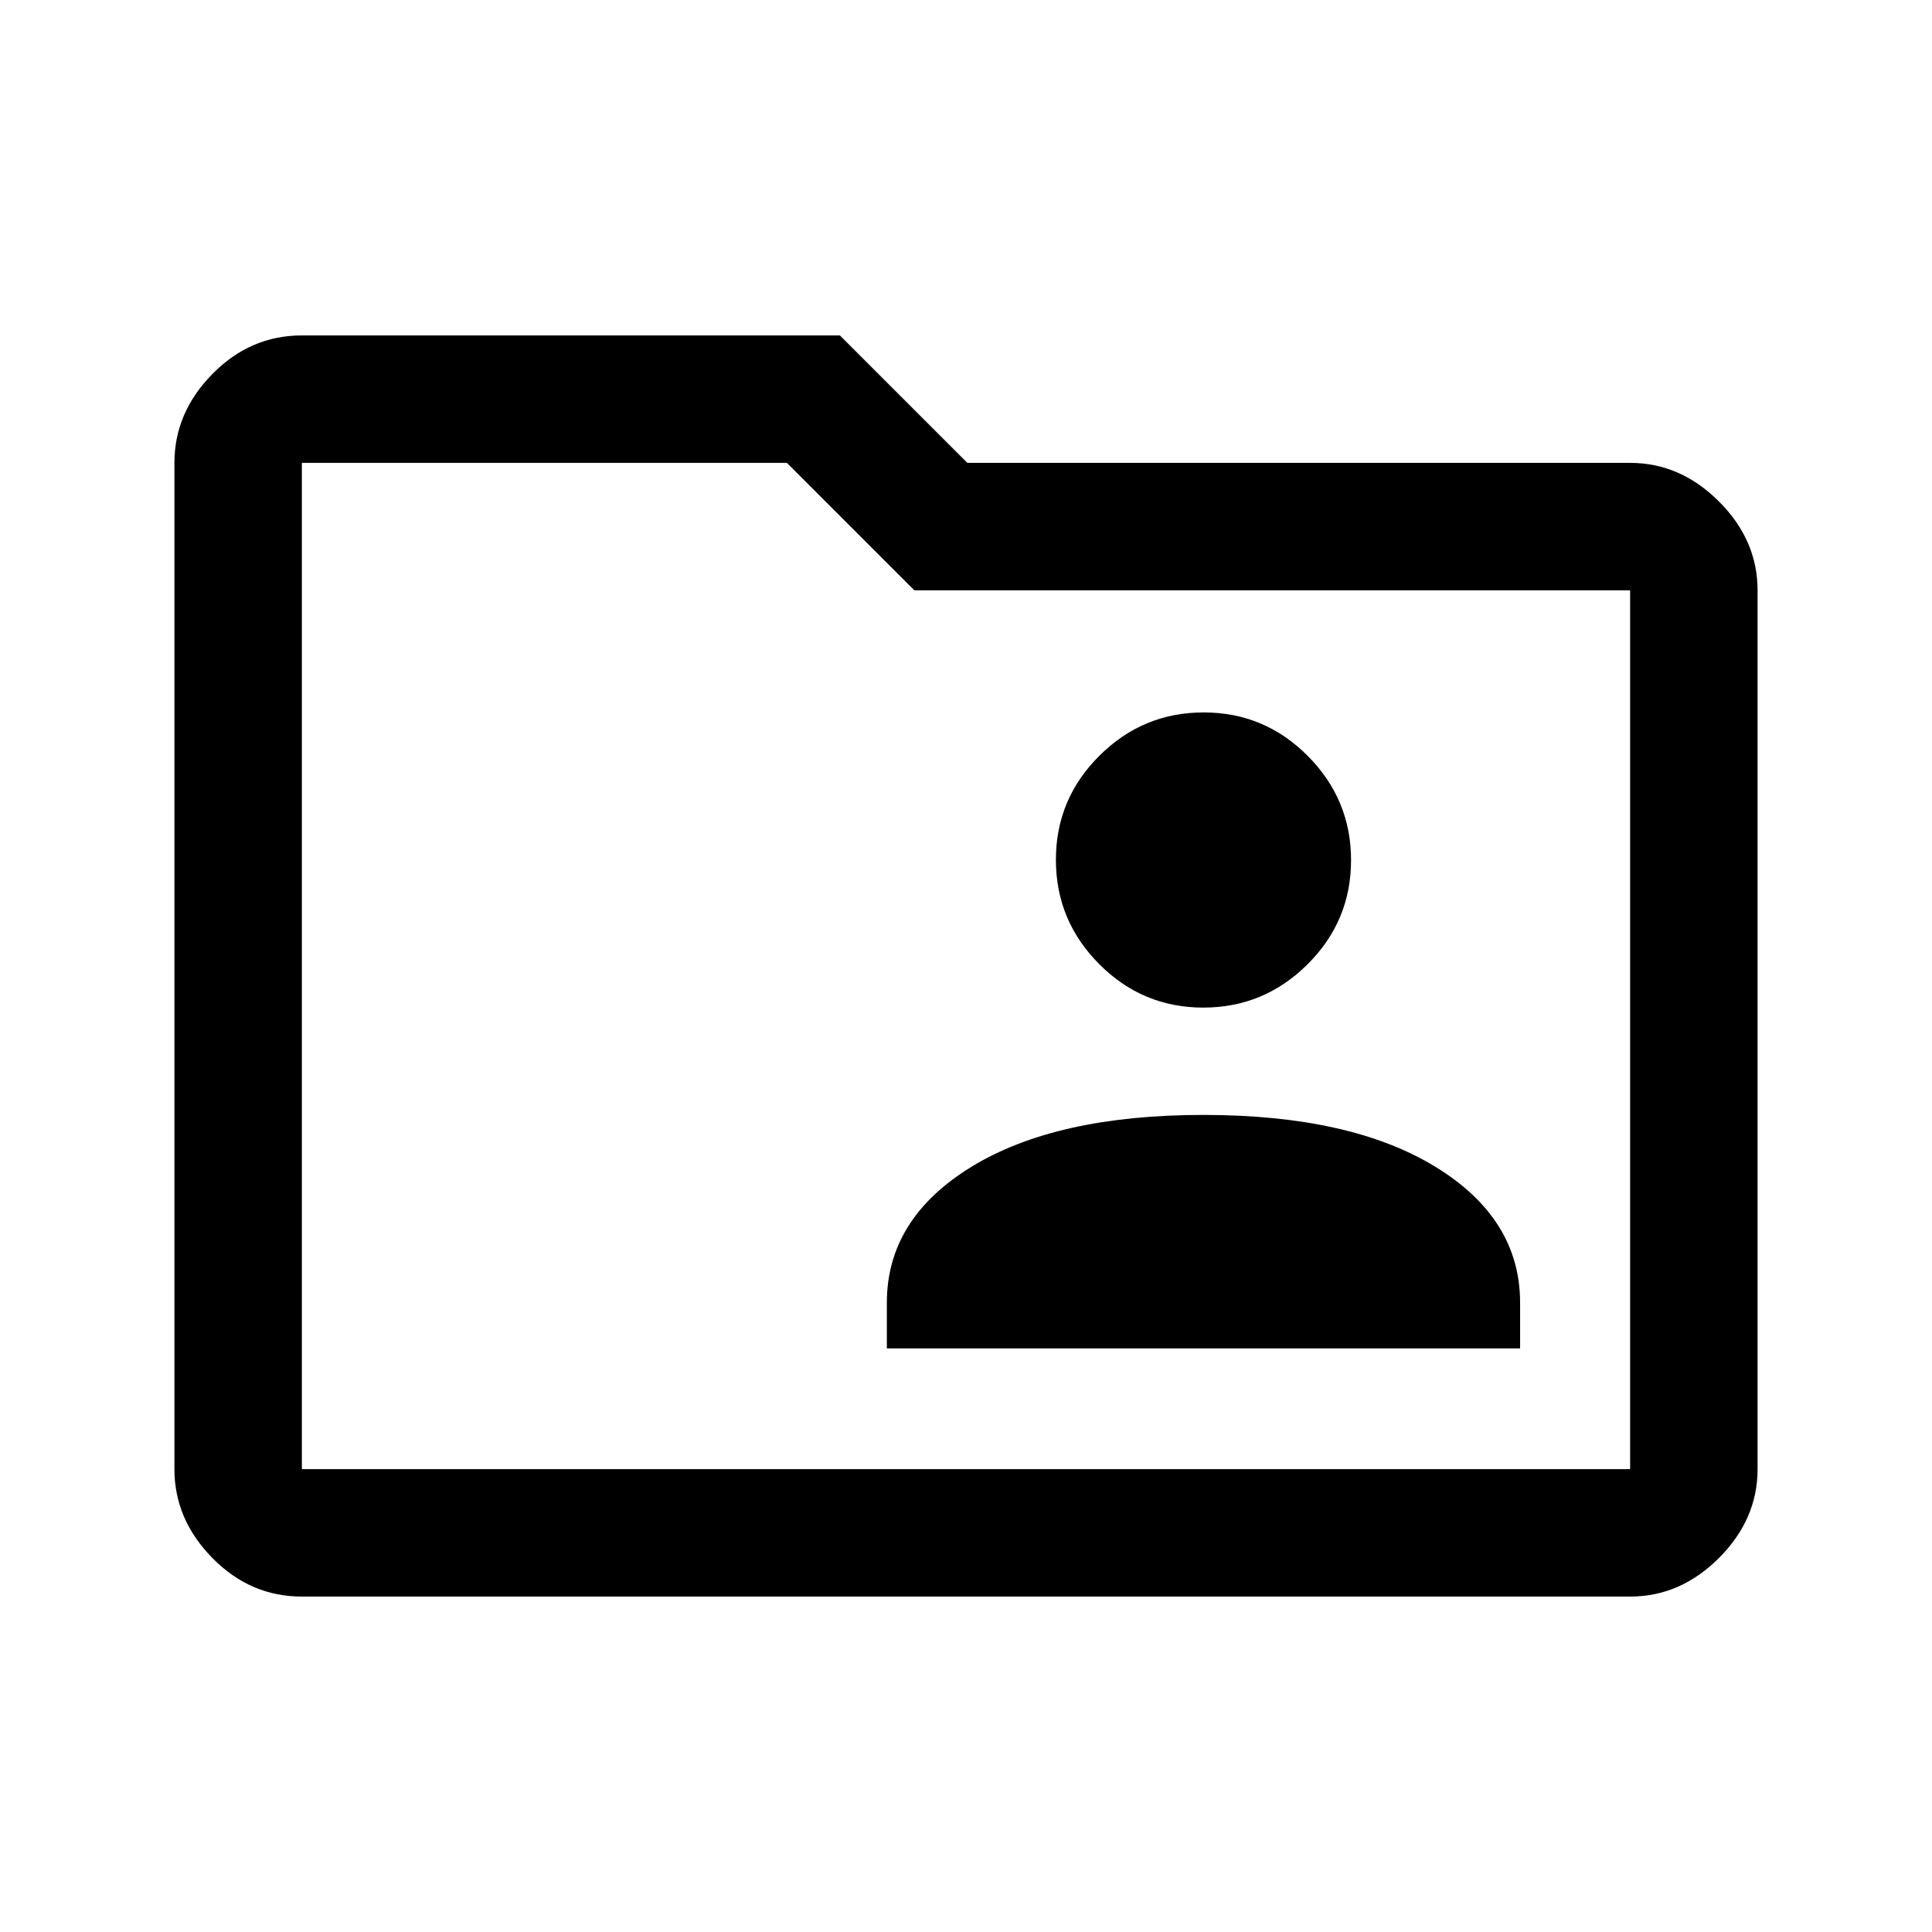 <svg xmlns="http://www.w3.org/2000/svg" height="40" viewBox="0 -960 960 960" width="40"><path d="M440.67-290h314.66v-22.67q0-41.83-42.13-67.58T597.95-406q-73.12 0-115.2 25.75t-42.08 67.58V-290Zm157.22-169.33q30.21 0 51.82-21.51 21.62-21.51 21.62-51.72 0-30.2-21.51-51.82T598.11-606q-30.21 0-51.82 21.51-21.62 21.51-21.62 51.71 0 30.21 21.51 51.83 21.51 21.62 51.71 21.62ZM150-166.67q-25.63 0-44.48-19.18Q86.67-205.04 86.67-230v-500q0-24.96 18.85-44.15 18.85-19.18 44.48-19.18h267.33L480.67-730H810q24.96 0 44.15 19.19 19.18 19.18 19.18 44.14V-230q0 24.96-19.18 44.15-19.19 19.18-44.15 19.18H150Zm0-63.33h660v-436.67H454.33L391-730H150v500Zm0 0v-500 500Z"/></svg>